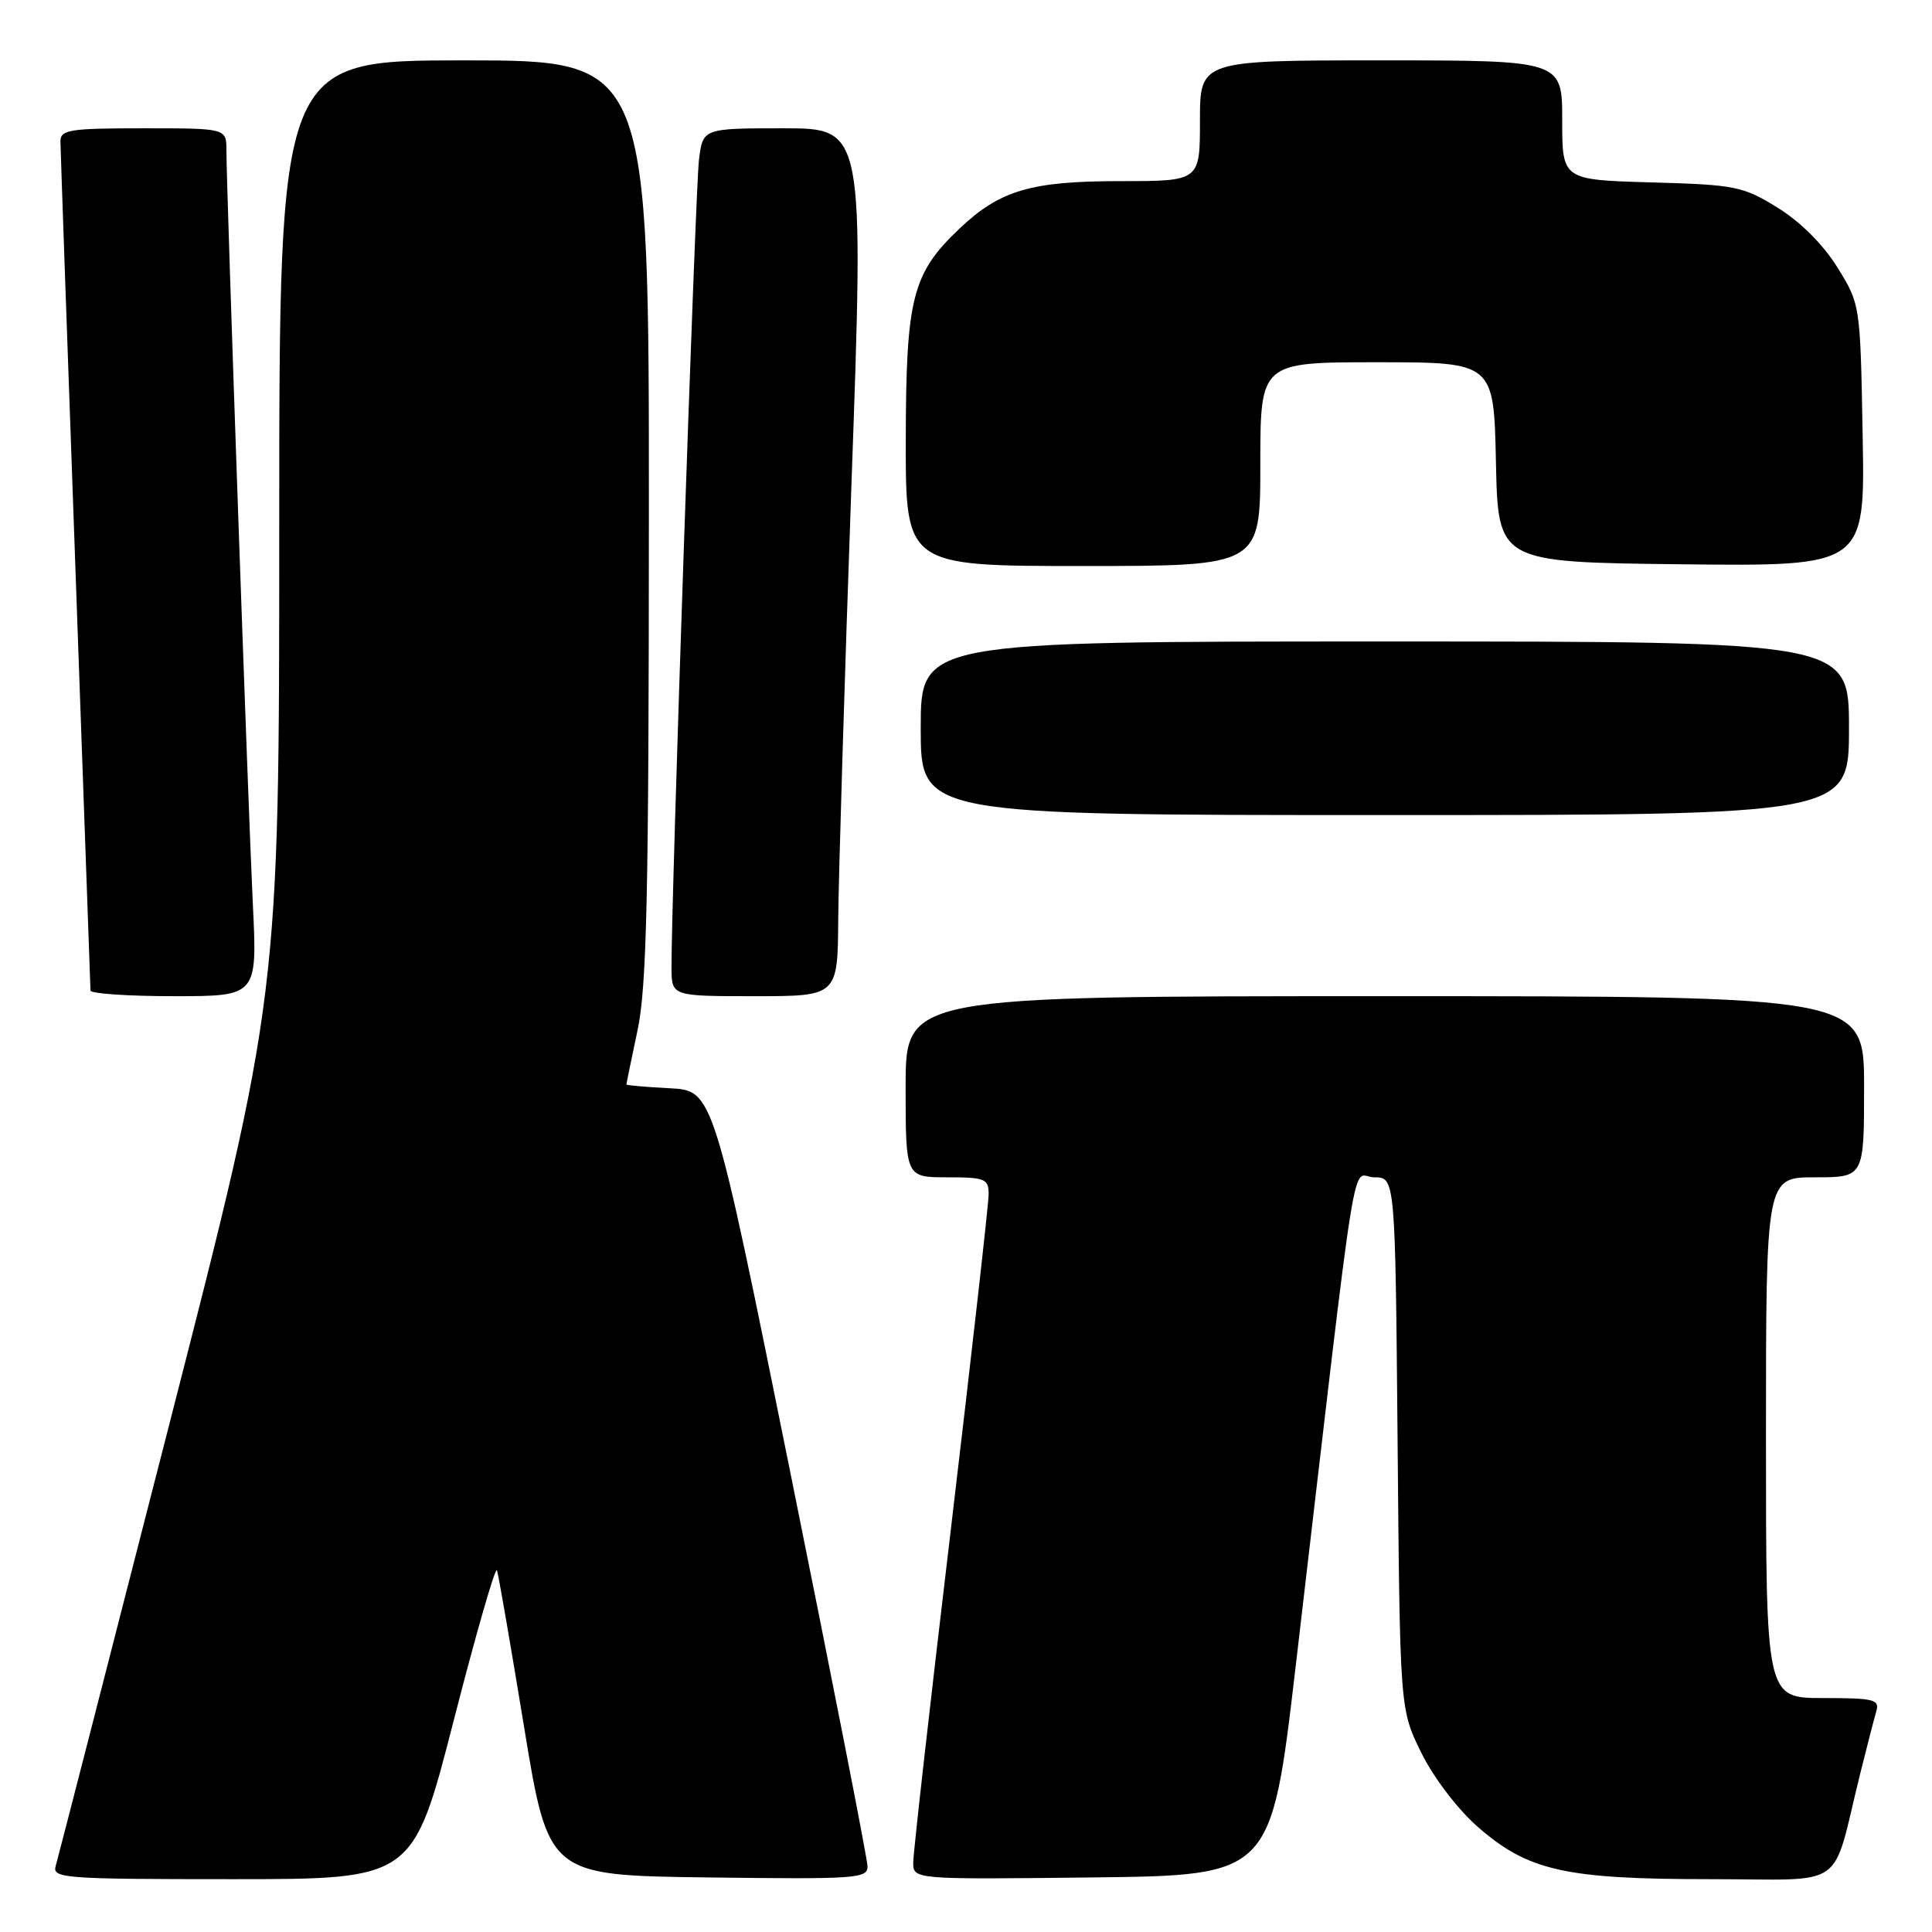 <?xml version="1.0" encoding="UTF-8" standalone="no"?>
<!DOCTYPE svg PUBLIC "-//W3C//DTD SVG 1.1//EN" "http://www.w3.org/Graphics/SVG/1.1/DTD/svg11.dtd" >
<svg xmlns="http://www.w3.org/2000/svg" xmlns:xlink="http://www.w3.org/1999/xlink" version="1.1" viewBox="0 0 256 256">
 <g >
 <path fill="currentColor"
d=" M 60.11 228.01 C 63.07 216.47 65.66 207.49 65.85 208.07 C 66.05 208.64 67.66 217.97 69.44 228.81 C 72.67 248.50 72.67 248.50 93.84 248.77 C 113.53 249.02 115.00 248.92 114.95 247.27 C 114.93 246.30 110.32 222.78 104.70 195.00 C 94.50 144.50 94.50 144.50 88.75 144.20 C 85.59 144.04 83.00 143.81 83.00 143.70 C 83.00 143.59 83.67 140.35 84.48 136.50 C 85.70 130.76 85.97 118.57 85.98 68.75 C 86.00 8.00 86.00 8.00 61.50 8.00 C 37.00 8.00 37.00 8.00 37.00 69.95 C 37.00 131.90 37.00 131.90 22.44 188.70 C 14.44 219.94 7.66 246.29 7.38 247.25 C 6.90 248.88 8.48 249.00 30.79 249.00 C 54.72 249.00 54.72 249.00 60.11 228.01 Z  M 171.66 221.00 C 180.18 148.29 178.95 156.00 182.09 156.00 C 184.88 156.00 184.88 156.00 185.19 191.25 C 185.50 226.50 185.50 226.50 188.31 232.21 C 189.89 235.45 193.11 239.68 195.70 241.97 C 202.42 247.89 207.32 249.00 226.64 249.00 C 245.05 249.00 242.59 250.73 246.49 235.00 C 247.38 231.43 248.34 227.71 248.62 226.75 C 249.08 225.19 248.30 225.00 241.57 225.00 C 234.00 225.00 234.00 225.00 234.00 190.50 C 234.00 156.00 234.00 156.00 240.50 156.00 C 247.00 156.00 247.00 156.00 247.00 144.00 C 247.00 132.00 247.00 132.00 183.50 132.00 C 120.00 132.00 120.00 132.00 120.00 144.00 C 120.00 156.00 120.00 156.00 125.50 156.00 C 130.54 156.00 131.00 156.19 131.00 158.25 C 131.00 159.49 128.75 179.40 126.01 202.50 C 123.26 225.60 121.01 245.52 121.01 246.77 C 121.00 249.04 121.00 249.04 144.72 248.77 C 168.43 248.50 168.43 248.50 171.66 221.00 Z  M 33.50 119.75 C 32.87 106.76 30.00 24.87 30.00 19.92 C 30.00 17.00 30.00 17.00 19.00 17.00 C 9.19 17.00 8.00 17.19 8.01 18.75 C 8.02 19.71 8.91 45.25 10.00 75.50 C 11.09 105.75 11.98 130.84 11.99 131.25 C 11.99 131.66 16.97 132.00 23.05 132.00 C 34.10 132.00 34.10 132.00 33.50 119.75 Z  M 111.07 121.75 C 111.12 116.11 111.90 90.24 112.82 64.25 C 114.50 17.00 114.50 17.00 103.81 17.00 C 93.12 17.00 93.12 17.00 92.61 21.25 C 92.14 25.18 88.92 119.78 88.98 128.25 C 89.00 132.00 89.00 132.00 100.00 132.00 C 111.00 132.00 111.00 132.00 111.07 121.75 Z  M 245.00 96.50 C 245.00 85.00 245.00 85.00 183.50 85.00 C 122.00 85.00 122.00 85.00 122.00 96.50 C 122.00 108.00 122.00 108.00 183.50 108.00 C 245.00 108.00 245.00 108.00 245.00 96.50 Z  M 167.00 61.50 C 167.00 48.00 167.00 48.00 182.47 48.00 C 197.94 48.00 197.94 48.00 198.22 61.25 C 198.50 74.50 198.50 74.50 222.81 74.77 C 247.13 75.04 247.13 75.04 246.81 57.68 C 246.50 40.36 246.50 40.33 243.47 35.44 C 241.60 32.42 238.58 29.40 235.56 27.53 C 230.95 24.68 229.98 24.48 218.83 24.17 C 207.00 23.83 207.00 23.83 207.00 15.92 C 207.00 8.00 207.00 8.00 183.00 8.00 C 159.00 8.00 159.00 8.00 159.00 16.00 C 159.00 24.00 159.00 24.00 148.47 24.00 C 136.59 24.00 132.49 25.21 127.13 30.30 C 120.87 36.24 120.05 39.47 120.02 58.25 C 120.00 75.00 120.00 75.00 143.50 75.00 C 167.00 75.00 167.00 75.00 167.00 61.50 Z "/>
</g>
</svg>